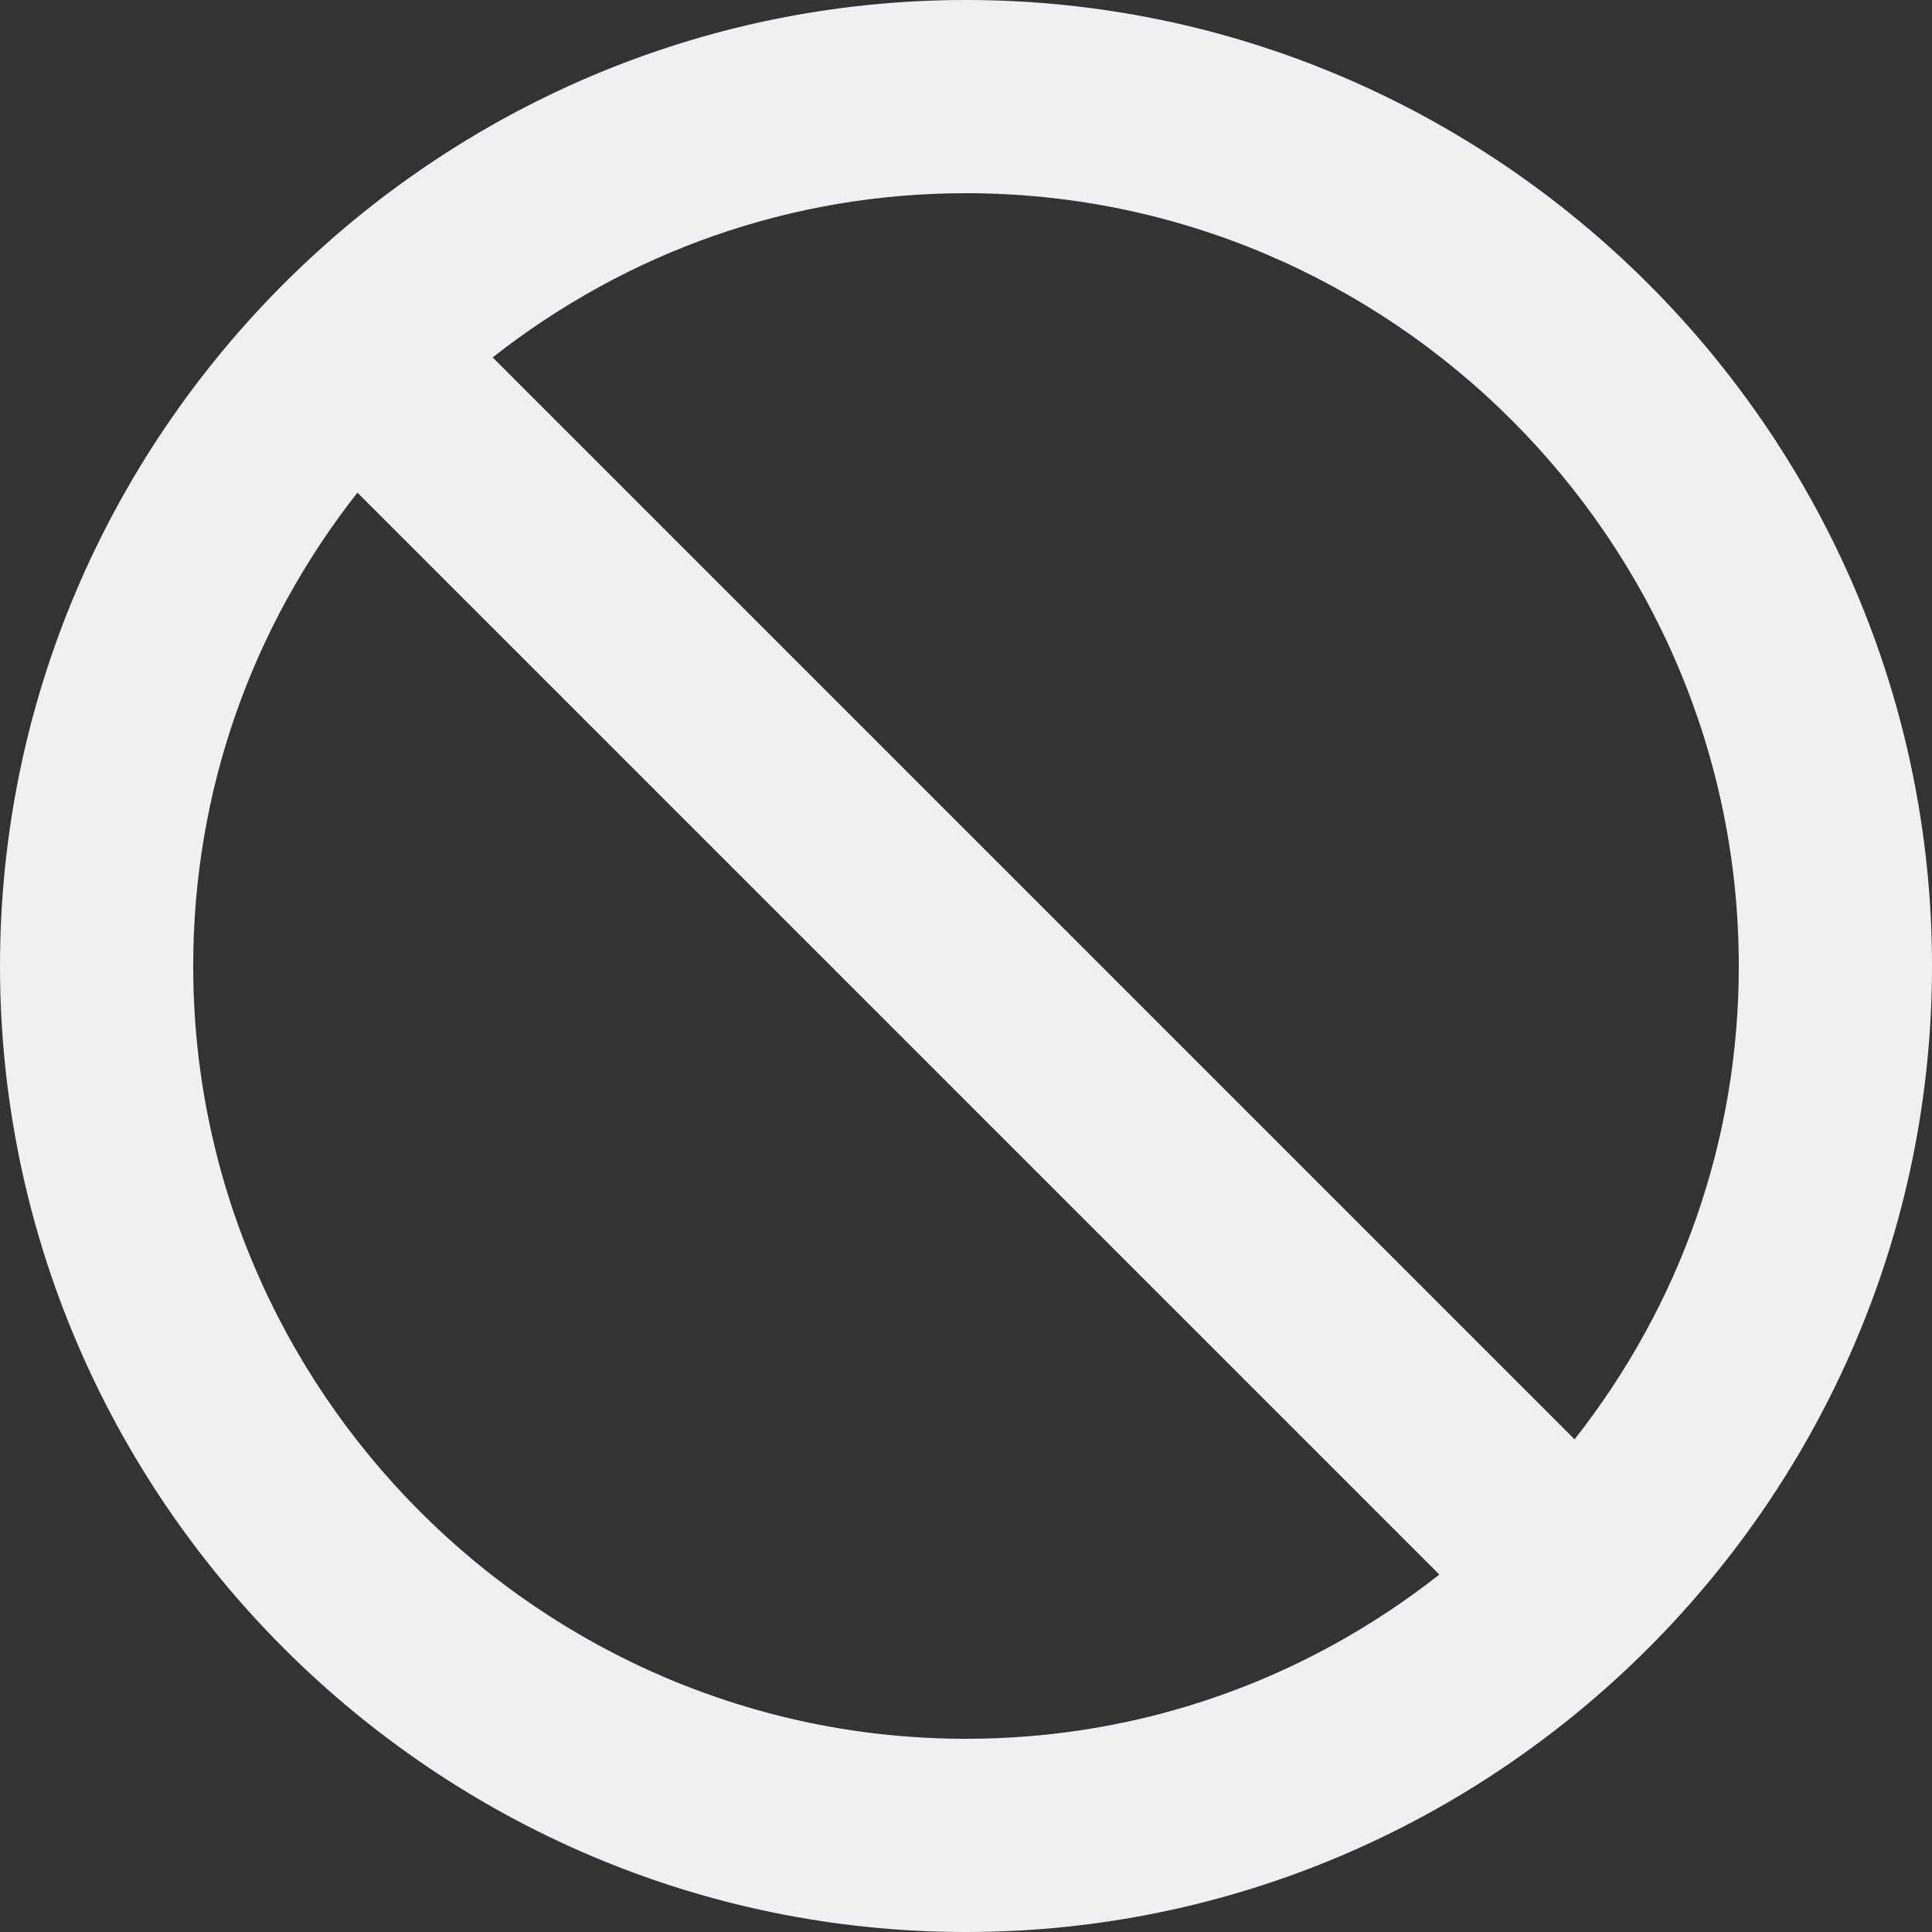 <svg height="100" width="100">
  <rect width="100%" height="100%" fill="#333333" stroke="none"/>
  <g transform="rotate(90 50 50)">
    <g fill-rule="evenodd" stroke="none" stroke-width="1" transform="scale(5)">
      <g fill="#eff0f1" transform="translate(-170, -44)">
        <g transform="translate(170, 44)">
          <path d="M10,0 C4.5,0 0,4.5 0,10 C0,15.5 4.5,20 10,20 C15.5,20 20,15.5 20,10 C20,4.5 15.5,0 10,0 L10,0 Z M2,10 C2,5.6 5.6,2 10,2 C11.8,2 13.5,2.6 14.9,3.7 L3.7,14.9 C2.6,13.5 2,11.8 2,10 L2,10 Z M10,18 C8.2,18 6.5,17.4 5.1,16.3 L16.3,5.1 C17.4,6.5 18,8.2 18,10 C18,14.4 14.4,18 10,18 L10,18 Z"/>
        </g>
      </g>
    </g>
  </g>
</svg>
